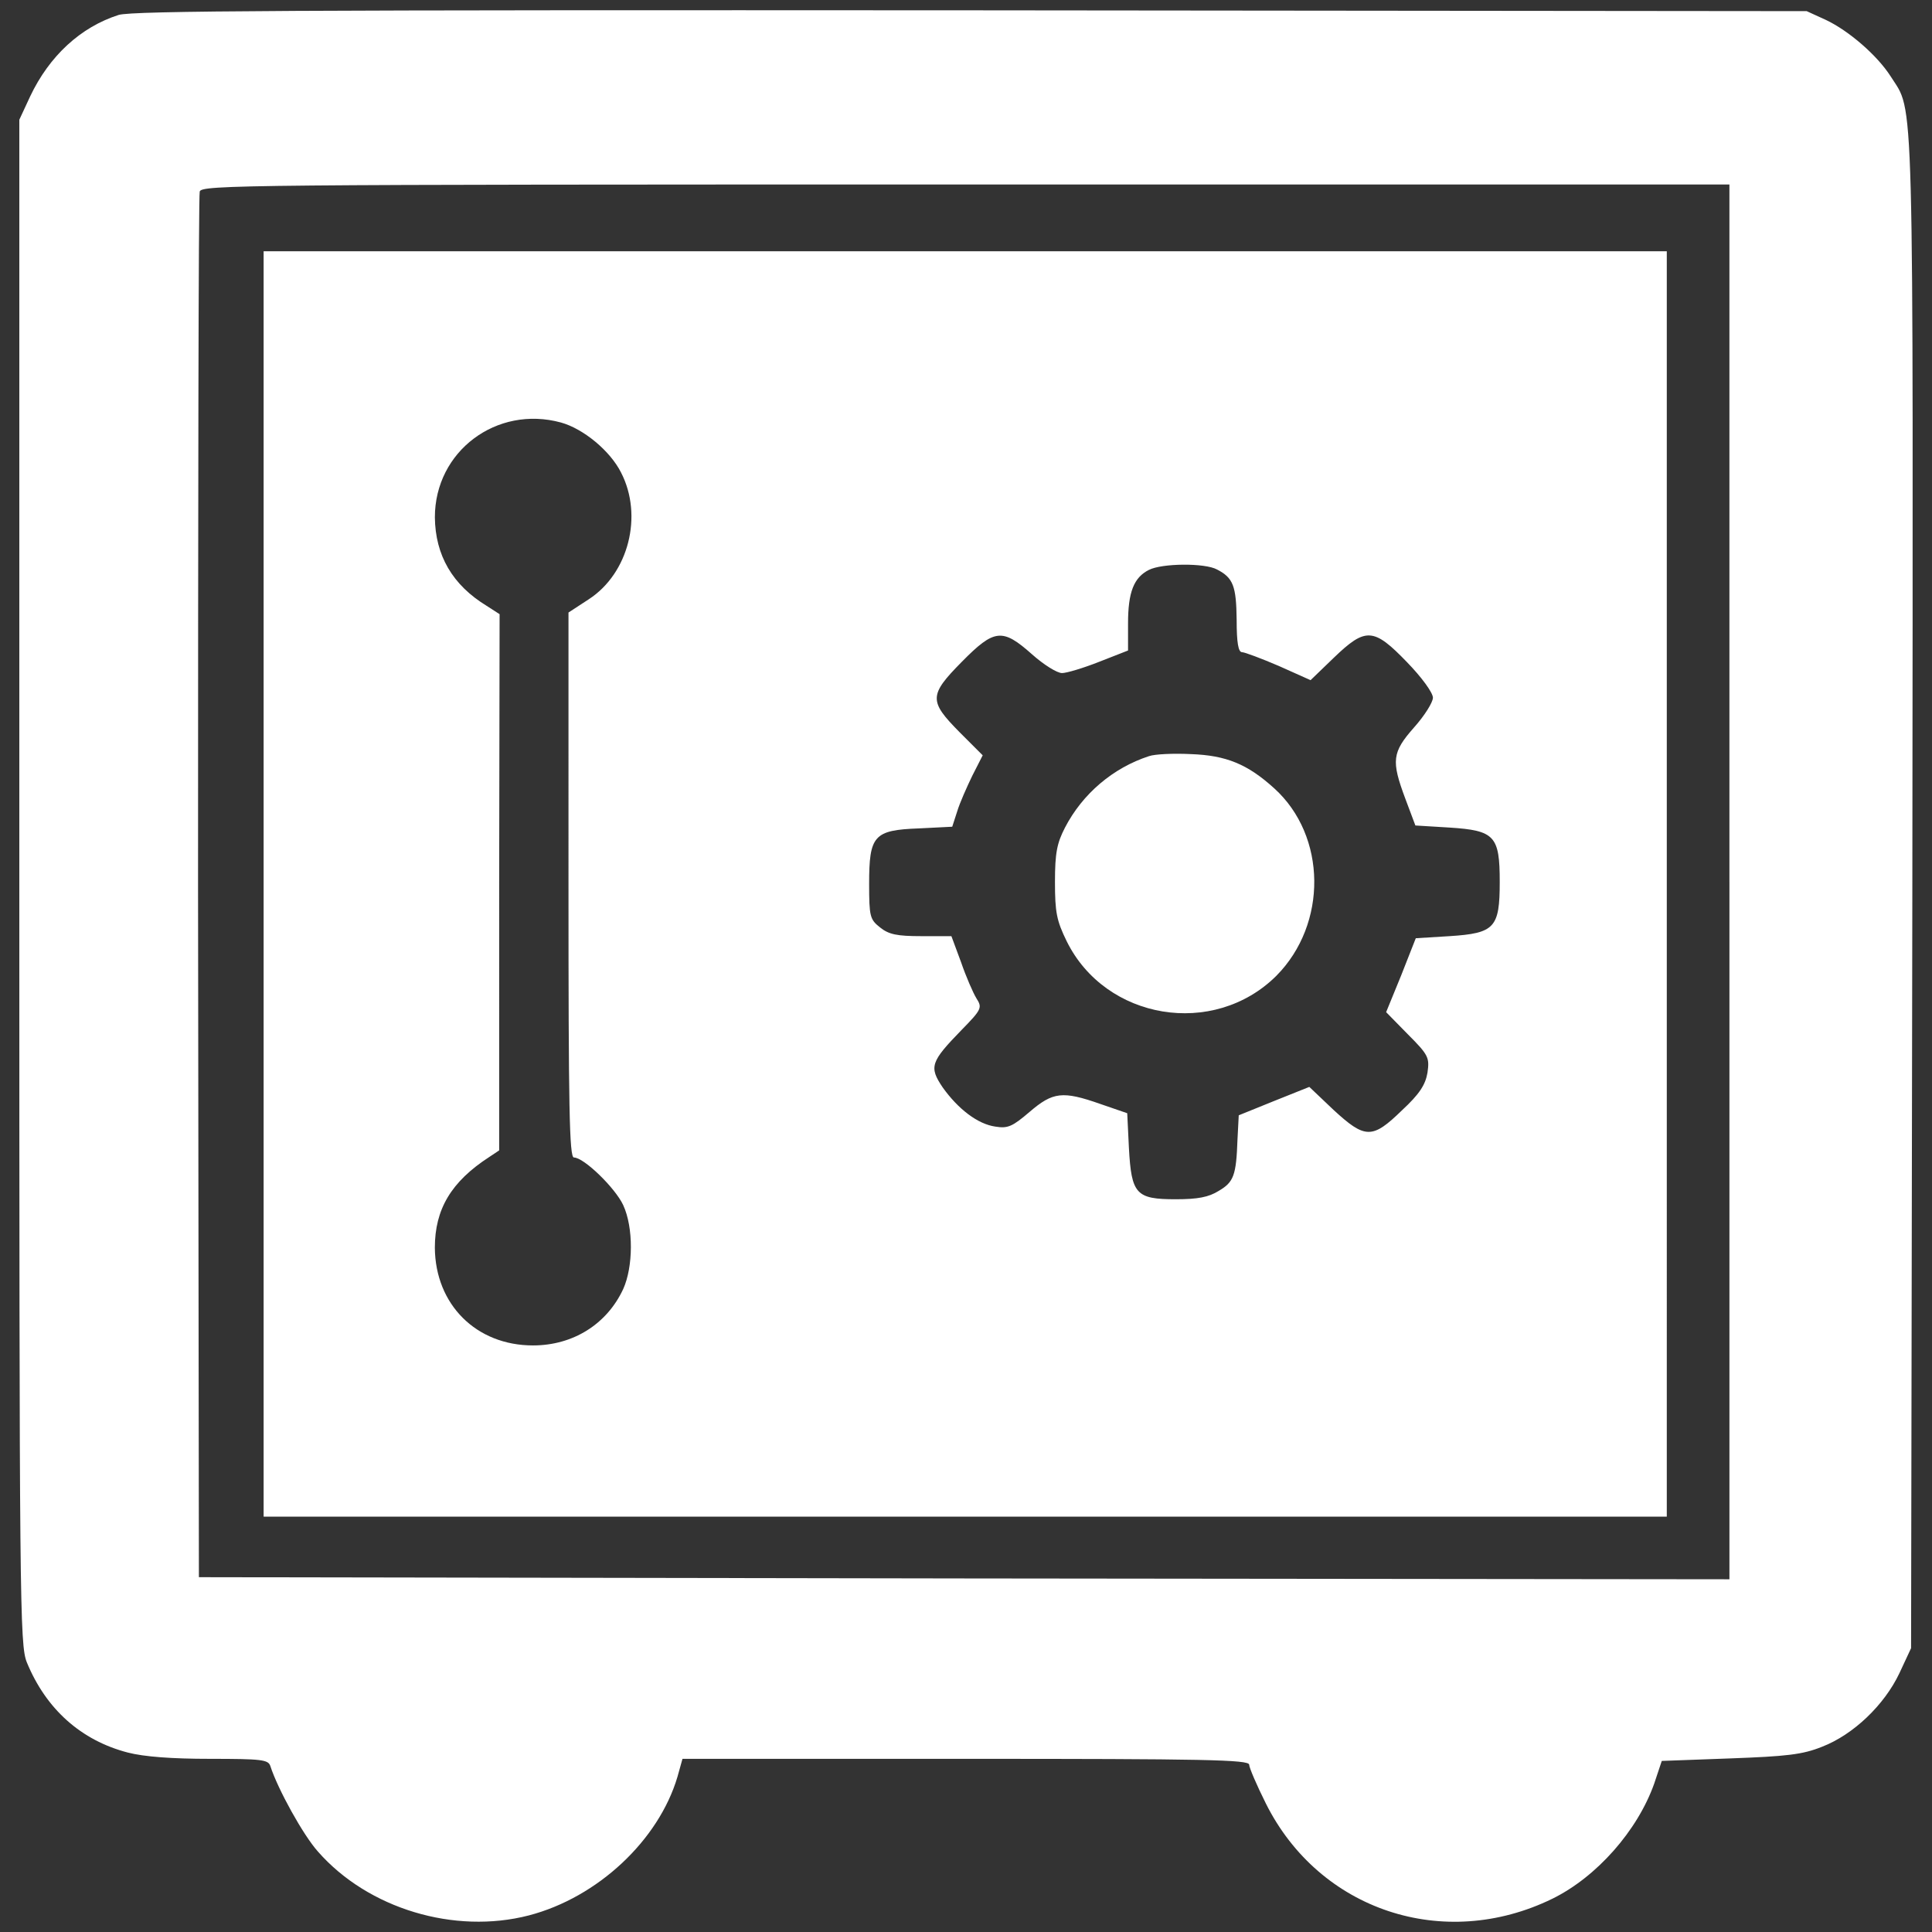 <svg version="1.1" xmlns="http://www.w3.org/2000/svg" xmlns:xlink="http://www.w3.org/1999/xlink" enable-background="new 0 0 1000 1000" xml:space="preserve" width="1000" height="1000" style=""><rect width="100%" height="100%" fill="#333333" stroke="none"/><rect id="backgroundrect" width="100%" height="100%" x="0" y="0" fill="none" stroke="none"/>
<g class="currentLayer" style=""><title>Layer 1</title><g id="svg_1" class="selected" fill="#ffffff" fill-opacity="1"><g transform="translate(0,511) scale(0.1,-0.1)" id="svg_2" fill="#ffffff" fill-opacity="1"><path d="M614.4,5032.8c-196.7-62.7-358.8-211.8-458.2-421.5l-56.2-121V545.5c0-3745.9,2.2-3949.1,38.9-4039.9c99.4-242.1,281-404.2,523.1-466.9c84.3-21.6,227-32.4,425.8-32.4c265.9,0,300.4-4.3,311.3-36.7c38.9-121,170.8-358.8,246.4-443.1c259.4-296.1,706.8-430.1,1091.6-330.7c356.7,92.9,672.2,389.1,769.5,717.6l25.9,92.9h1467.7c1234.2,0,1465.5-4.3,1465.5-30.3c0-15.1,38.9-105.9,86.5-201c276.7-553.3,920.8-767.3,1482.8-492.8c229.1,112.4,441,352.3,527.4,596.6l38.9,116.7l354.5,13c291.8,10.8,373.9,19.5,475.5,60.5c162.1,62.7,322.1,216.2,399.9,380.4l60.5,129.7l6.5,3912.4c4.3,4262.5,10.8,4026.9-112.4,4223.6c-69.2,108.1-216.2,235.6-335,291.8l-99.4,45.4l-4323.1,4.3C1513.6,5058.7,687.9,5054.4,614.4,5032.8z M8951.5,545.5v-3609.8l-3959.9,4.3l-3962.1,6.5L1025.1,513c0,1962.7,2.2,3583.8,8.7,3605.4c8.6,34.6,216.2,36.7,3964.2,36.7h3953.4V545.5z" id="svg_3" fill="#ffffff" fill-opacity="1"/><path d="M1364.5,534.7V-2740h3631.4h3631.4V534.7v3274.7H4995.9H1364.5V534.7z M2903.5,2923.1c116.7-32.4,255.1-147,311.3-259.4c114.6-222.6,38.9-520.9-166.4-654.9l-105.9-69.2V530.3c0-1154.3,4.3-1411.5,28.1-1411.5c51.9,0,214-157.8,255.1-246.4c54-116.7,51.9-319.9,0-434.5c-84.3-181.6-259.4-291.8-466.9-291.8c-294,0-505.8,211.8-508,505.8c0,198.9,84.3,341.5,281,469.1l51.9,34.6V543.3l2.2,1387.7l-67,43.2c-177.2,108.1-265.9,261.5-268,458.2C2250.7,2774,2570.6,3013.9,2903.5,2923.1z M6299.3,2162.3c84.3-43.2,99.4-86.5,101.6-259.4c0-121,8.7-168.6,28.1-168.6c13,0,99.5-32.4,190.2-71.3l164.3-73.5l121,116.7c164.3,157.8,205.3,155.6,378.3-23.8c75.7-77.8,134-157.8,134-183.7c0-23.8-43.2-92.9-97.3-153.5c-114.6-129.7-118.9-172.9-45.4-369.6l51.9-138.3l177.2-10.8c233.4-15.1,259.4-43.2,259.4-281c0-237.8-25.9-265.9-259.4-281l-175.1-10.8l-75.7-192.4l-77.8-190.2l112.4-114.6c108.1-108.1,112.4-121.1,101.6-198.9c-10.8-62.7-41.1-110.2-131.9-194.5c-153.5-149.2-190.2-149.2-354.5,2.2L6777-515.8l-183.7-73.5l-181.6-73.5l-6.5-125.4c-6.5-185.9-19.5-220.5-97.3-265.9c-51.9-32.4-108.1-43.2-222.6-43.2c-205.3,0-229.1,25.9-242.1,265.9l-8.7,179.4l-138.3,47.6c-196.7,69.2-246.4,62.7-367.5-41.1c-88.6-75.7-112.4-86.5-177.3-75.7c-90.8,13-192.4,90.8-272.4,203.2c-71.3,105.9-62.7,131.8,99.4,298.3c103.8,105.9,105.9,114.6,75.7,162.1c-17.3,28.1-54,112.4-80,188.1l-49.7,134h-155.6c-125.4,0-168.6,8.6-214,45.4c-51.9,41.1-56.2,56.2-56.2,224.8c0,250.7,23.8,278.8,257.2,287.5l172.9,8.7l25.9,80c13,43.2,49.7,125.4,77.8,183.7l54,105.9l-121,121c-157.8,160-157.8,190.2,13,363.1c168.6,170.8,209.7,175.1,363.1,38.9c60.5-54,129.7-97.3,155.6-97.3c23.8,0,110.2,25.9,192.4,58.4l149.2,58.4v140.5c0,162.1,30.3,237.8,108.1,276.7C6013.9,2194.7,6236.6,2196.9,6299.3,2162.3z" id="svg_4" fill="#ffffff" fill-opacity="1"/><path d="M5946.9,1196.1c-185.9-60.5-343.7-194.5-434.5-369.6c-41.1-80-51.9-129.7-51.9-281c0-157.8,8.7-201,60.5-306.9C5722.1-170,6282-262.9,6606.2,59.1c265.9,268,261.5,724.1-10.8,970.5c-138.3,125.4-248.6,170.8-432.3,177.2C6074.5,1211.2,5977.2,1206.9,5946.9,1196.1z" id="svg_5" fill="#ffffff" fill-opacity="1"/></g></g></g></svg>
